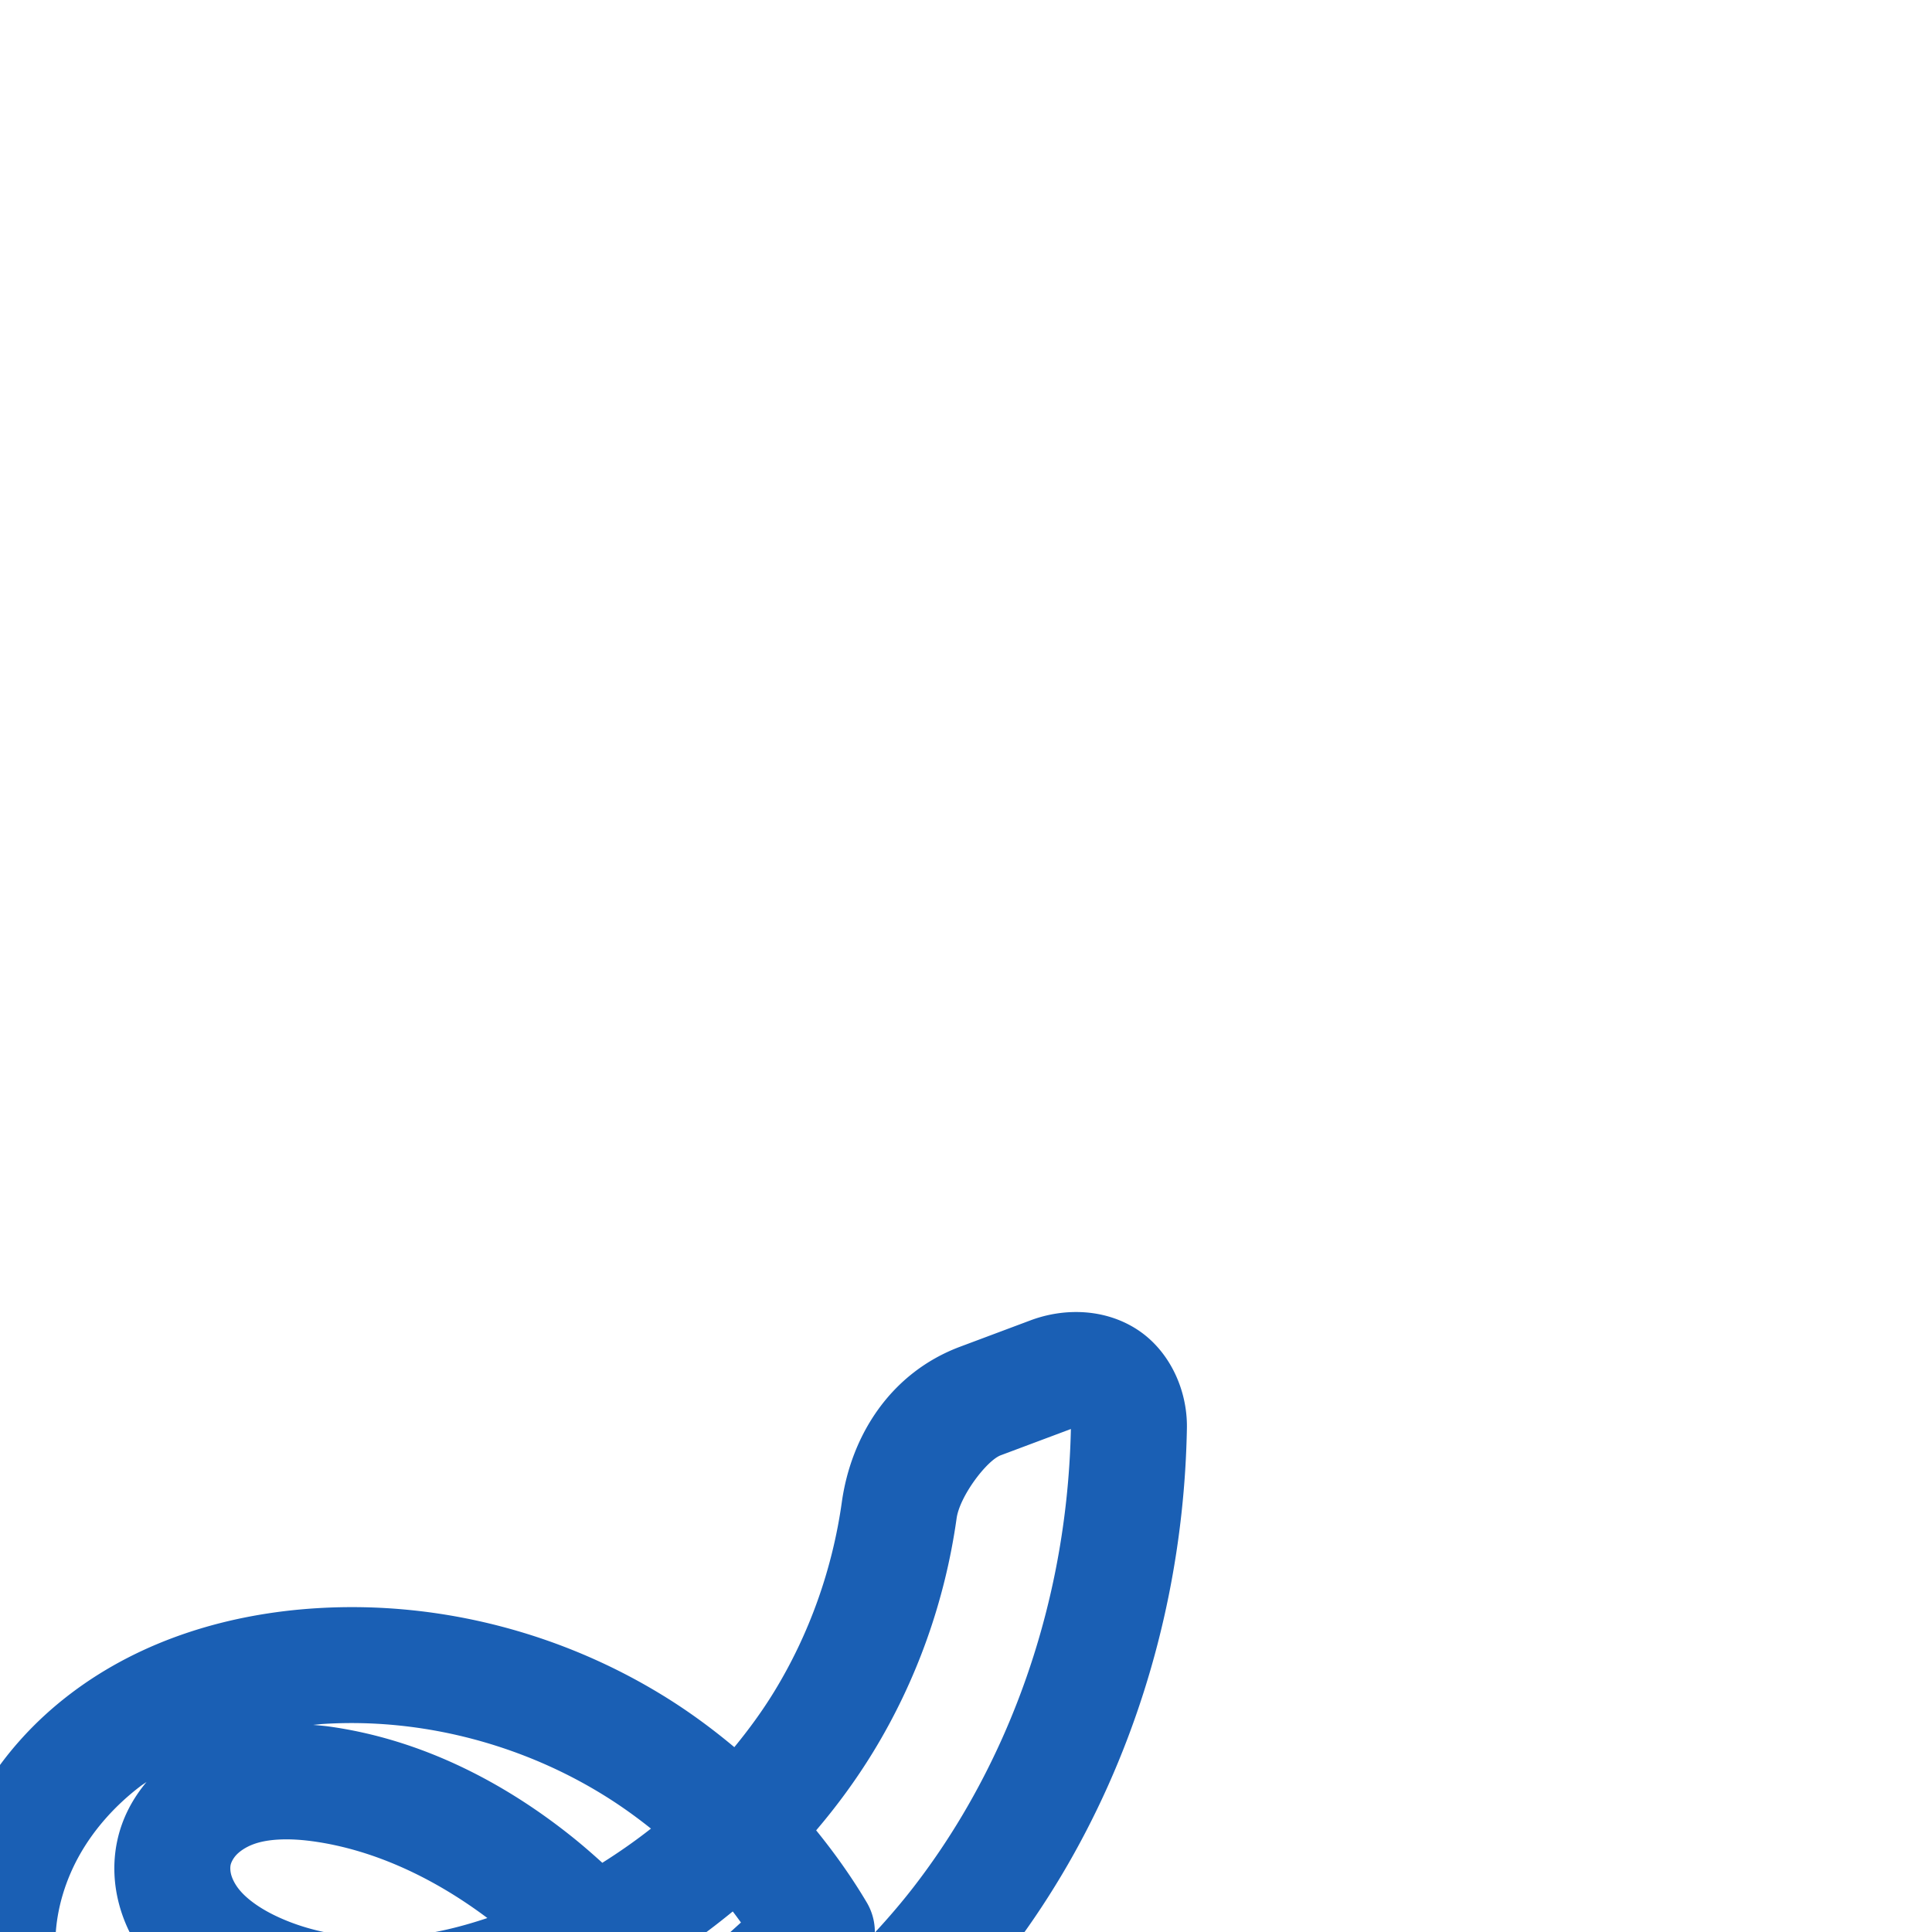 <svg:svg xmlns:cc="http://creativecommons.org/ns#" xmlns:dc="http://purl.org/dc/elements/1.1/" xmlns:inkscape="http://www.inkscape.org/namespaces/inkscape" xmlns:rdf="http://www.w3.org/1999/02/22-rdf-syntax-ns#" xmlns:sodipodi="http://sodipodi.sourceforge.net/DTD/sodipodi-0.dtd" xmlns:svg="http://www.w3.org/2000/svg" xml:space="preserve" width="1000" height="1000" version="1.1" style="clip-rule:evenodd;fill-rule:evenodd;image-rendering:optimizeQuality;shape-rendering:geometricPrecision;text-rendering:geometricPrecision" viewBox="0 0 1000 1000" id="svg10" sodipodi:docname="ru_bottom_sign.svg" inkscape:version="1.0.2 (e86c870879, 2021-01-15)"><sodipodi:namedview pagecolor="#ffffff" bordercolor="#666666" borderopacity="1" objecttolerance="10" gridtolerance="10" guidetolerance="10" inkscape:pageopacity="0" inkscape:pageshadow="2" inkscape:window-width="1920" inkscape:window-height="1007" id="namedview12" showgrid="false" inkscape:zoom="0.56343695" inkscape:cx="447.85495" inkscape:cy="430.9006" inkscape:window-x="1920" inkscape:window-y="0" inkscape:window-maximized="1" inkscape:current-layer="svg10" showguides="true" inkscape:guide-bbox="true" inkscape:document-rotation="0" inkscape:snap-object-midpoints="false" inkscape:snap-page="false" inkscape:pagecheckerboard="0"><sodipodi:guide position="0,1000" orientation="0,1" id="guide16" inkscape:label="" inkscape:locked="true" inkscape:color="rgb(0,0,255)" /><sodipodi:guide position="1763.312,2036.169" orientation="1000,0" id="guide18" /><sodipodi:guide position="0,200" orientation="0,1" id="guide20" inkscape:label="base" inkscape:locked="true" inkscape:color="rgb(0,0,255)" /><inkscape:grid type="xygrid" id="grid24" originx="-473.376" originy="-489.692" /><sodipodi:guide position="0,0" orientation="0,1" id="guide34" inkscape:label="bottom" inkscape:locked="true" inkscape:color="rgb(0,0,255)" /><sodipodi:guide position="225.051,1693.319" orientation="0,1" id="guide44" inkscape:label="" inkscape:locked="false" inkscape:color="rgb(0,0,255)" /><sodipodi:guide position="0,900" orientation="0,1" id="guide46" inkscape:label="" inkscape:locked="true" inkscape:color="rgb(0,0,255)" /><sodipodi:guide position="586.072,815.159" orientation="-1,0" id="guide841" inkscape:label="width" inkscape:locked="false" inkscape:color="rgb(0,0,255)" /><sodipodi:guide position="0,1000" orientation="0,1000" id="guide860" /><sodipodi:guide position="1000,1000" orientation="1000,0" id="guide862" /><sodipodi:guide position="1000,0" orientation="0,-1000" id="guide864" /><sodipodi:guide position="0,0" orientation="-1000,0" id="guide866" /></sodipodi:namedview>
 <svg:defs id="defs4"><inkscape:path-effect effect="fillet_chamfer" id="path-effect855" is_visible="true" lpeversion="1" satellites_param="F,0,0,1,0,0,0,1 @ F,0,0,1,0,0,0,1 @ F,0,0,1,0,0,0,1 @ F,0,0,1,0,0,0,1 @ F,0,0,1,0,0,0,1 @ F,0,0,1,0,0,0,1 @ F,0,0,1,0,0,0,1 @ F,0,0,1,0,0,0,1 @ F,0,0,1,0,0,0,1 @ F,0,0,1,0,0,0,1 @ F,0,0,1,0,0,0,1 @ F,0,0,1,0,0,0,1 @ F,0,1,1,0,41.98,0,1 @ F,0,1,1,0,41.98,0,1 @ F,0,0,1,0,0,0,1 @ F,0,0,1,0,0,0,1 @ F,0,0,1,0,0,0,1 @ F,0,0,1,0,0,0,1 @ F,0,0,1,0,0,0,1 @ F,0,0,1,0,0,0,1 @ F,0,0,1,0,0,0,1 @ F,0,0,1,0,0,0,1 @ F,0,0,1,0,0,0,1 @ F,0,0,1,0,0,0,1 @ F,0,0,1,0,0,0,1" unit="px" method="auto" mode="F" radius="0" chamfer_steps="1" flexible="false" use_knot_distance="true" apply_no_radius="true" apply_with_radius="true" only_selected="true" hide_knots="false" /><inkscape:path-effect effect="spiro" id="path-effect858" is_visible="true" lpeversion="1" /><inkscape:path-effect effect="spiro" id="path-effect854" is_visible="true" lpeversion="1" />
  <svg:style type="text/css" id="style2">
   
    .fil0 {fill:#EF7F1A;fill-rule:nonzero}
   
  </svg:style>
 <inkscape:path-effect effect="spiro" id="path-effect1214" is_visible="true" lpeversion="1" /><inkscape:path-effect effect="spiro" id="path-effect1195" is_visible="true" lpeversion="1" /><inkscape:path-effect effect="spiro" id="path-effect992" is_visible="true" lpeversion="1" /><inkscape:path-effect effect="spiro" id="path-effect287" is_visible="true" lpeversion="1" /><inkscape:path-effect effect="spiro" id="path-effect1032" is_visible="true" lpeversion="1" /><inkscape:path-effect effect="spiro" id="path-effect1218" is_visible="true" lpeversion="1" /><inkscape:path-effect effect="spiro" id="path-effect309" is_visible="true" lpeversion="1" /><inkscape:path-effect effect="spiro" id="path-effect1525" is_visible="true" lpeversion="1" /><inkscape:path-effect effect="spiro" id="path-effect1343" is_visible="true" lpeversion="1" /></svg:defs>
 
<svg:g id="path979-0-6-9"><svg:path style="color:#000000;clip-rule:nonzero;fill:#1a5fb4;fill-rule:nonzero;stroke-linecap:round;stroke-linejoin:round;-inkscape-stroke:none;paint-order:fill stroke markers;shape-rendering:auto" d="M 554.582,679.146 C 547.36,679.413 540.144,680.88 533.324,683.434 L 496.951,697.057 C 460.795,710.597 440.537,743.153 435.717,777.564 C 430.866,812.196 418.87,845.939 400.67,875.666 C 394.539,885.68 387.576,895.203 380.086,904.328 C 369.359,895.346 358.096,886.993 346.236,879.514 C 292.249,845.467 227.981,828.465 163.982,832.404 C 119.683,835.131 74.135,848.11 36.574,876.619 C 17.777,890.886 1.392,908.81 -10.648,929.93 C -22.716,951.098 -30.173,975.128 -31.219,1000.178 C -32.657,1034.625 -21.857,1067.907 -3.121,1095.402 C 15.523,1122.762 41.344,1143.698 69.891,1157.879 C 126.776,1186.137 190.784,1186.759 248.561,1176.404 C 354.858,1157.354 453.7,1099.467 520.164,1013.65 C 562.957,958.397 591.464,893.161 605.051,825.229 C 610.711,796.928 613.814,768.138 614.338,739.297 C 614.7,719.331 605.324,699.193 588.92,688.365 C 578.668,681.598 566.618,678.703 554.582,679.146 L 554.582,679.146 M 554.289,739.652 C 553.755,764.432 551.075,789.171 546.217,813.461 C 534.353,872.781 509.398,929.564 472.729,976.91 C 466.459,985.005 459.773,992.775 452.816,1000.303 A 30.003,30.003 0.0 0,0 448.619,984.684 C 440.845,971.59 432.017,959.18 422.443,947.383 C 433.224,934.742 443.096,921.277 451.84,906.996 C 474.446,870.073 489.149,828.636 495.137,785.887 C 496.743,774.419 510.724,755.966 517.992,753.244 L 554.289,739.652 M 186.789,891.902 C 231.474,892.814 276.301,906.346 314.23,930.266 C 322.092,935.224 329.653,940.671 336.932,946.484 C 328.875,952.824 320.458,958.703 311.76,964.18 C 306.782,959.664 301.718,955.243 296.473,951.031 C 260.856,922.434 217.898,900.195 170.113,893.613 C 167.542,893.259 164.779,893.064 162.088,892.803 C 163.95,892.64 165.799,892.406 167.668,892.291 C 174.025,891.9 180.405,891.772 186.789,891.902 L 186.789,891.902 M 75.871,922.332 C 68.665,930.915 63.106,941.186 60.625,953.086 C 58.233,964.56 58.952,975.866 61.818,986.289 C 64.667,996.647 69.53,1005.77 75.459,1013.6 C 87.26,1029.184 102.491,1038.94 116.846,1045.799 C 148.561,1060.954 183.444,1065.158 216.574,1061.875 C 246.196,1058.94 274.007,1050.037 299.775,1038.463 C 309.87,1050.808 318.959,1063.97 326.76,1077.844 A 30.003,30.003 0.0 0,0 334.523,1086.408 C 303.825,1100.842 271.277,1111.378 237.977,1117.346 C 188.392,1126.232 137.382,1124.411 96.584,1104.145 C 76.289,1094.063 58.529,1079.323 46.463,1061.615 C 34.489,1044.043 27.892,1022.721 28.729,1002.68 C 29.34,988.03 33.863,972.997 41.475,959.646 C 49.113,946.248 59.995,934.167 72.848,924.412 C 73.818,923.676 74.878,923.042 75.871,922.332 L 75.871,922.332 M 144.477,952.139 C 149.714,951.873 155.602,952.18 161.926,953.051 C 193.669,957.423 224.803,972.163 252.26,992.771 C 238.435,997.413 224.503,1000.796 210.656,1002.168 C 186.771,1004.535 162.696,1001.21 142.715,991.662 C 133.827,987.415 127.043,982.329 123.293,977.377 C 121.446,974.938 120.239,972.438 119.672,970.377 C 119.123,968.381 119.125,966.467 119.361,965.332 C 119.639,963.998 120.708,961.785 122.482,959.949 C 124.342,958.026 127.301,956.044 130.936,954.658 C 134.653,953.241 139.239,952.404 144.477,952.139 L 144.477,952.139 M 379.271,989.363 C 380.729,991.238 382.108,993.166 383.512,995.08 L 359.035,1017.186 C 357.061,1014.438 355.095,1011.685 353.039,1008.998 C 362.103,1002.9 370.807,996.287 379.271,989.363 L 379.271,989.363" id="path18921" /></svg:g></svg:svg>
